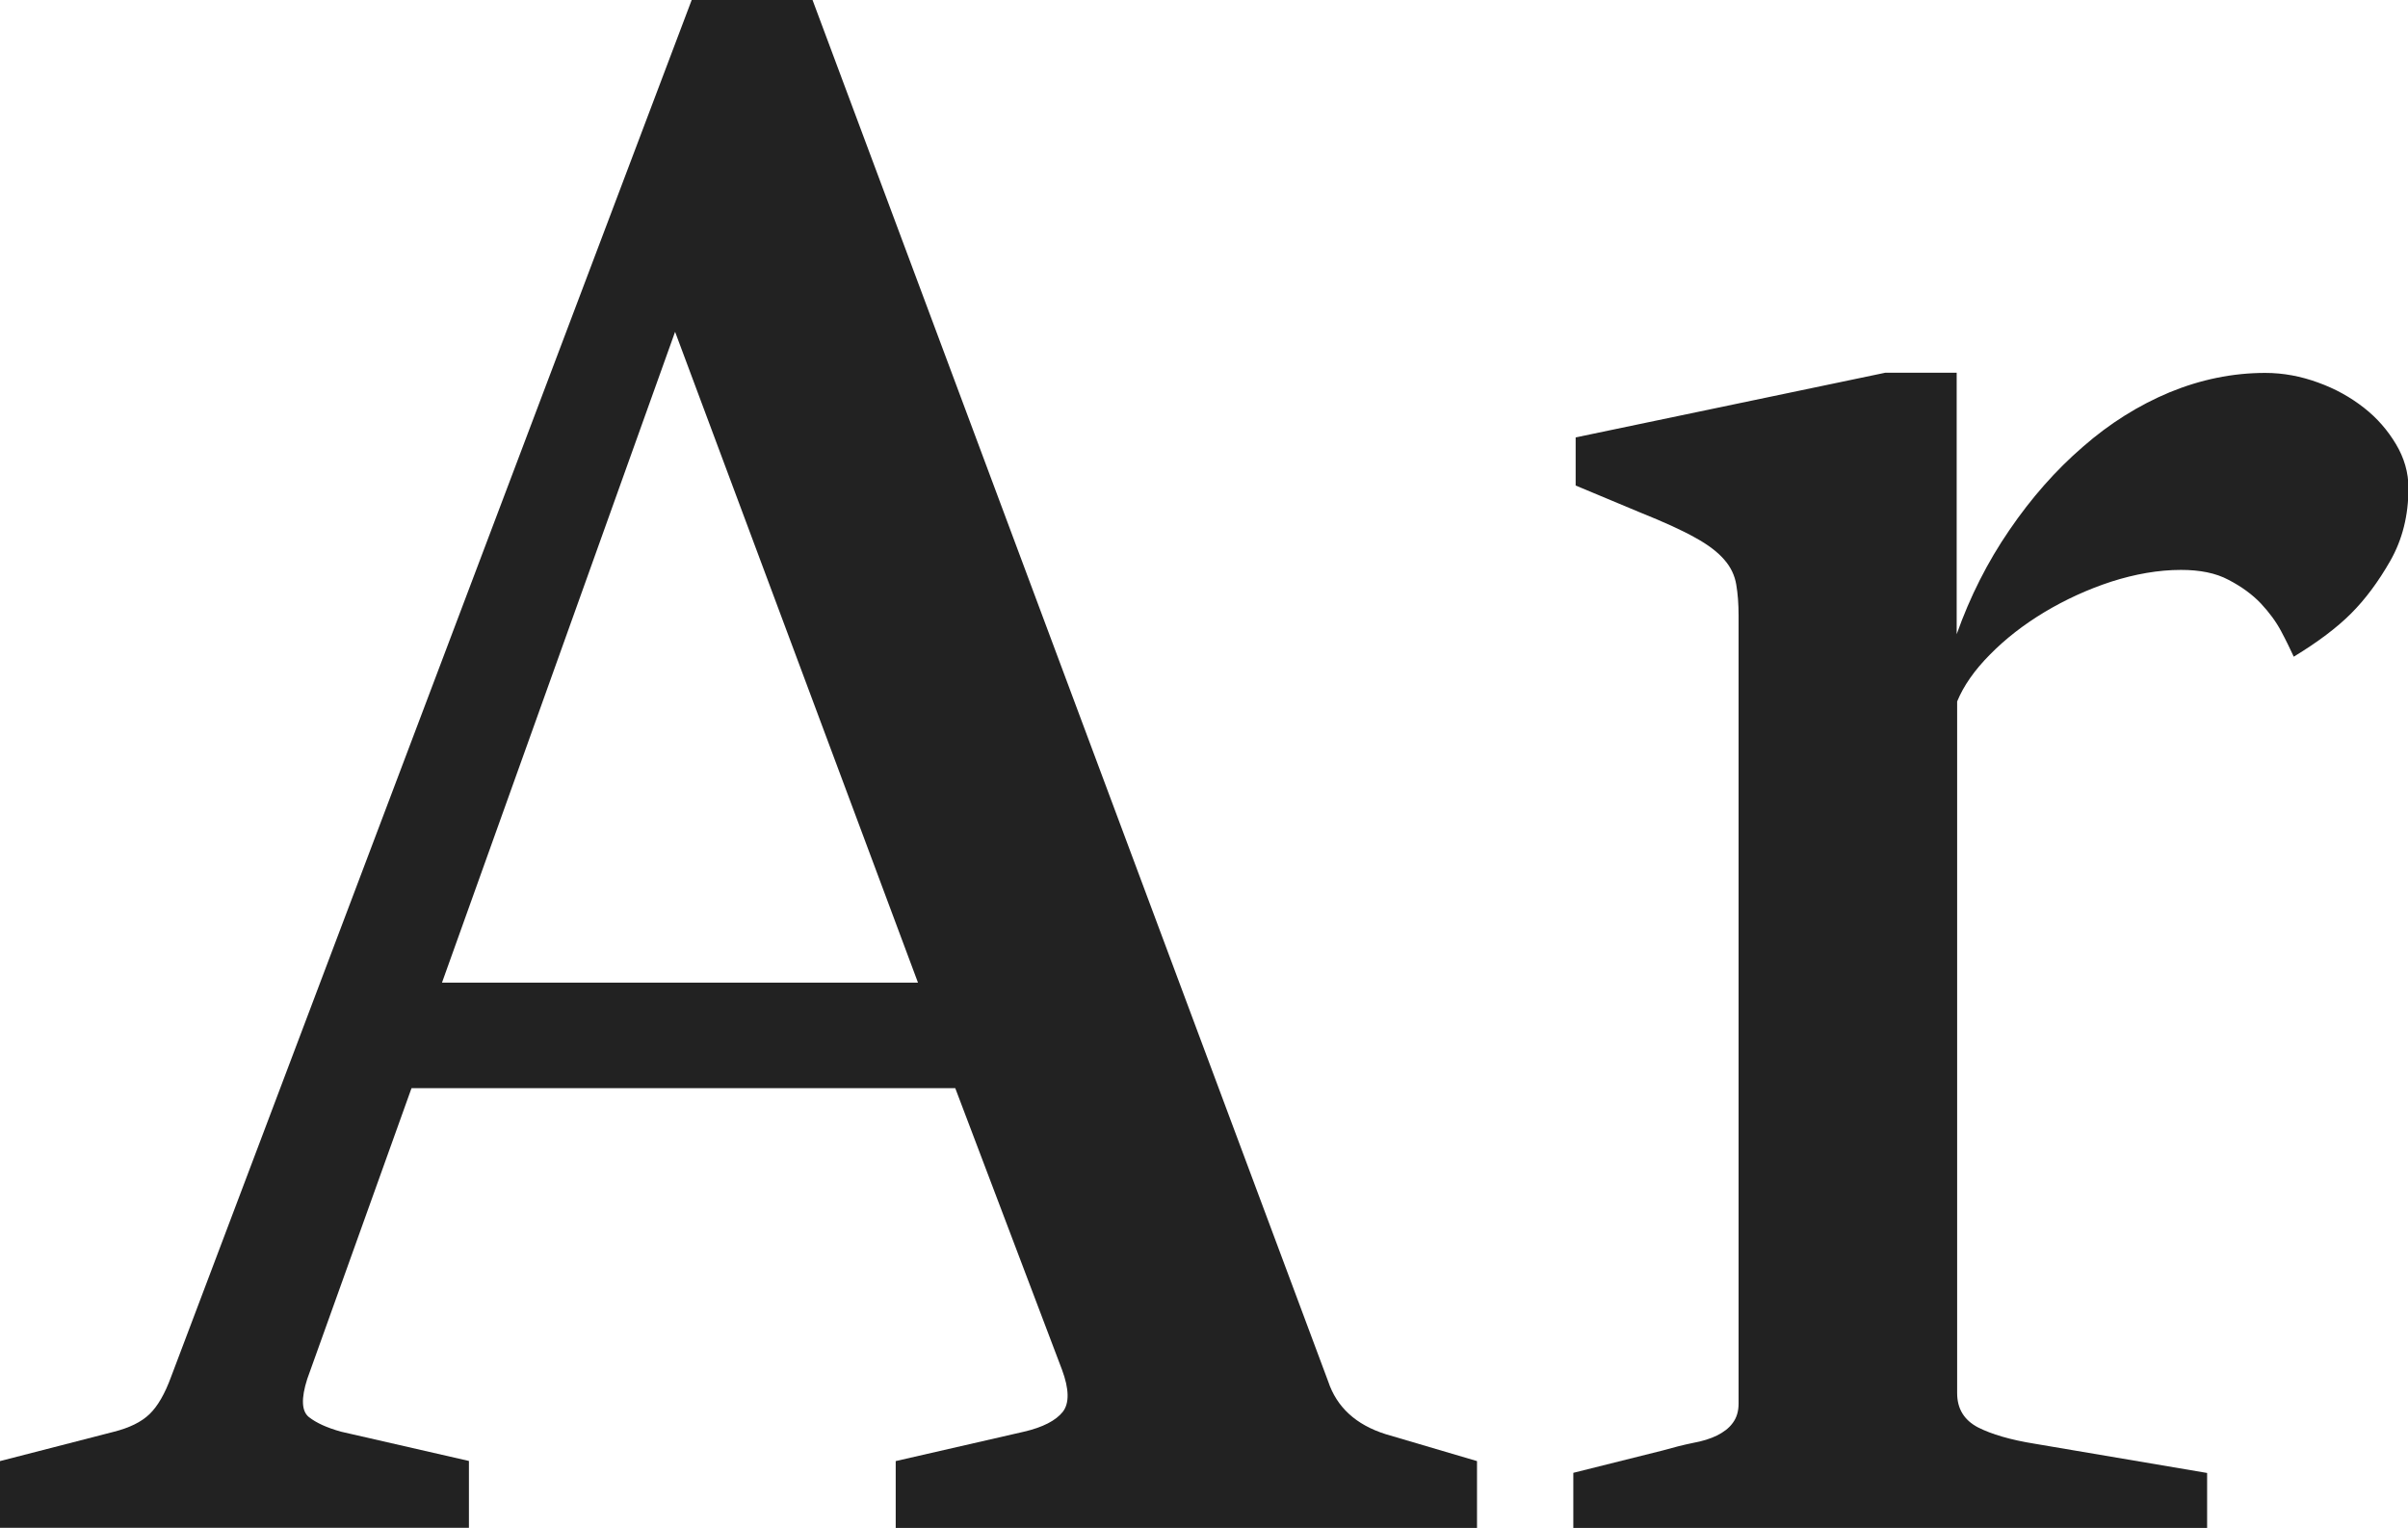 <?xml version="1.0" encoding="utf-8"?>
<!-- Generator: Adobe Illustrator 16.0.0, SVG Export Plug-In . SVG Version: 6.00 Build 0)  -->
<!DOCTYPE svg PUBLIC "-//W3C//DTD SVG 1.1//EN" "http://www.w3.org/Graphics/SVG/1.1/DTD/svg11.dtd">
<svg version="1.1" id="Layer_1" xmlns="http://www.w3.org/2000/svg" xmlns:xlink="http://www.w3.org/1999/xlink" x="0px" y="0px"
	 width="36.105px" height="22.904px" viewBox="0 0 36.105 22.904" enable-background="new 0 0 36.105 22.904" xml:space="preserve">
<g>
	<path fill="#222222" d="M0,21.902l1.705-0.439c0.234-0.059,0.413-0.146,0.536-0.264s0.231-0.305,0.325-0.562L10.371,0h1.812
		l7.731,20.707c0.129,0.387,0.416,0.65,0.861,0.791l1.371,0.404v1.002H13.43v-1.002l1.916-0.439c0.293-0.067,0.486-0.17,0.589-0.299
		c0.1-0.129,0.097-0.34-0.012-0.633l-1.6-4.219H6.17L4.607,20.67c-0.094,0.293-0.085,0.483,0.023,0.571
		c0.111,0.088,0.272,0.161,0.483,0.22L7.031,21.9v1.002H0V21.902z M13.764,14.73l-3.642-9.756L6.627,14.73H13.764z"/>
	<path fill="#222222" d="M23.59,22.078l1.336-0.334c0.164-0.047,0.316-0.085,0.457-0.114c0.144-0.026,0.264-0.064,0.36-0.111
		c0.099-0.05,0.179-0.108,0.237-0.188c0.058-0.077,0.088-0.173,0.088-0.29V9.229c0-0.179-0.012-0.331-0.035-0.466
		c-0.023-0.138-0.082-0.261-0.176-0.369c-0.094-0.111-0.24-0.226-0.439-0.334c-0.196-0.111-0.475-0.237-0.826-0.378l-0.967-0.404
		V6.557l4.644-0.97h1.069v3.92c0.199-0.562,0.463-1.084,0.791-1.562c0.328-0.48,0.694-0.896,1.102-1.248
		c0.402-0.352,0.838-0.624,1.301-0.817c0.463-0.19,0.94-0.29,1.433-0.29c0.271,0,0.533,0.05,0.791,0.144
		c0.261,0.094,0.486,0.22,0.688,0.378s0.357,0.34,0.48,0.545s0.188,0.425,0.188,0.659c0,0.41-0.091,0.771-0.272,1.09
		c-0.181,0.317-0.378,0.58-0.589,0.791s-0.498,0.428-0.859,0.647c-0.049-0.104-0.107-0.229-0.187-0.378
		c-0.077-0.146-0.179-0.284-0.308-0.422c-0.129-0.135-0.29-0.252-0.483-0.352c-0.192-0.103-0.431-0.149-0.712-0.149
		c-0.34,0-0.688,0.062-1.046,0.176c-0.358,0.117-0.691,0.271-1.002,0.457c-0.312,0.188-0.583,0.398-0.817,0.636
		c-0.231,0.232-0.396,0.469-0.492,0.703v10.368c0,0.234,0.104,0.404,0.311,0.513c0.205,0.104,0.489,0.188,0.853,0.246l2.584,0.438
		v0.826H23.59V22.078z"/>
</g>
</svg>
